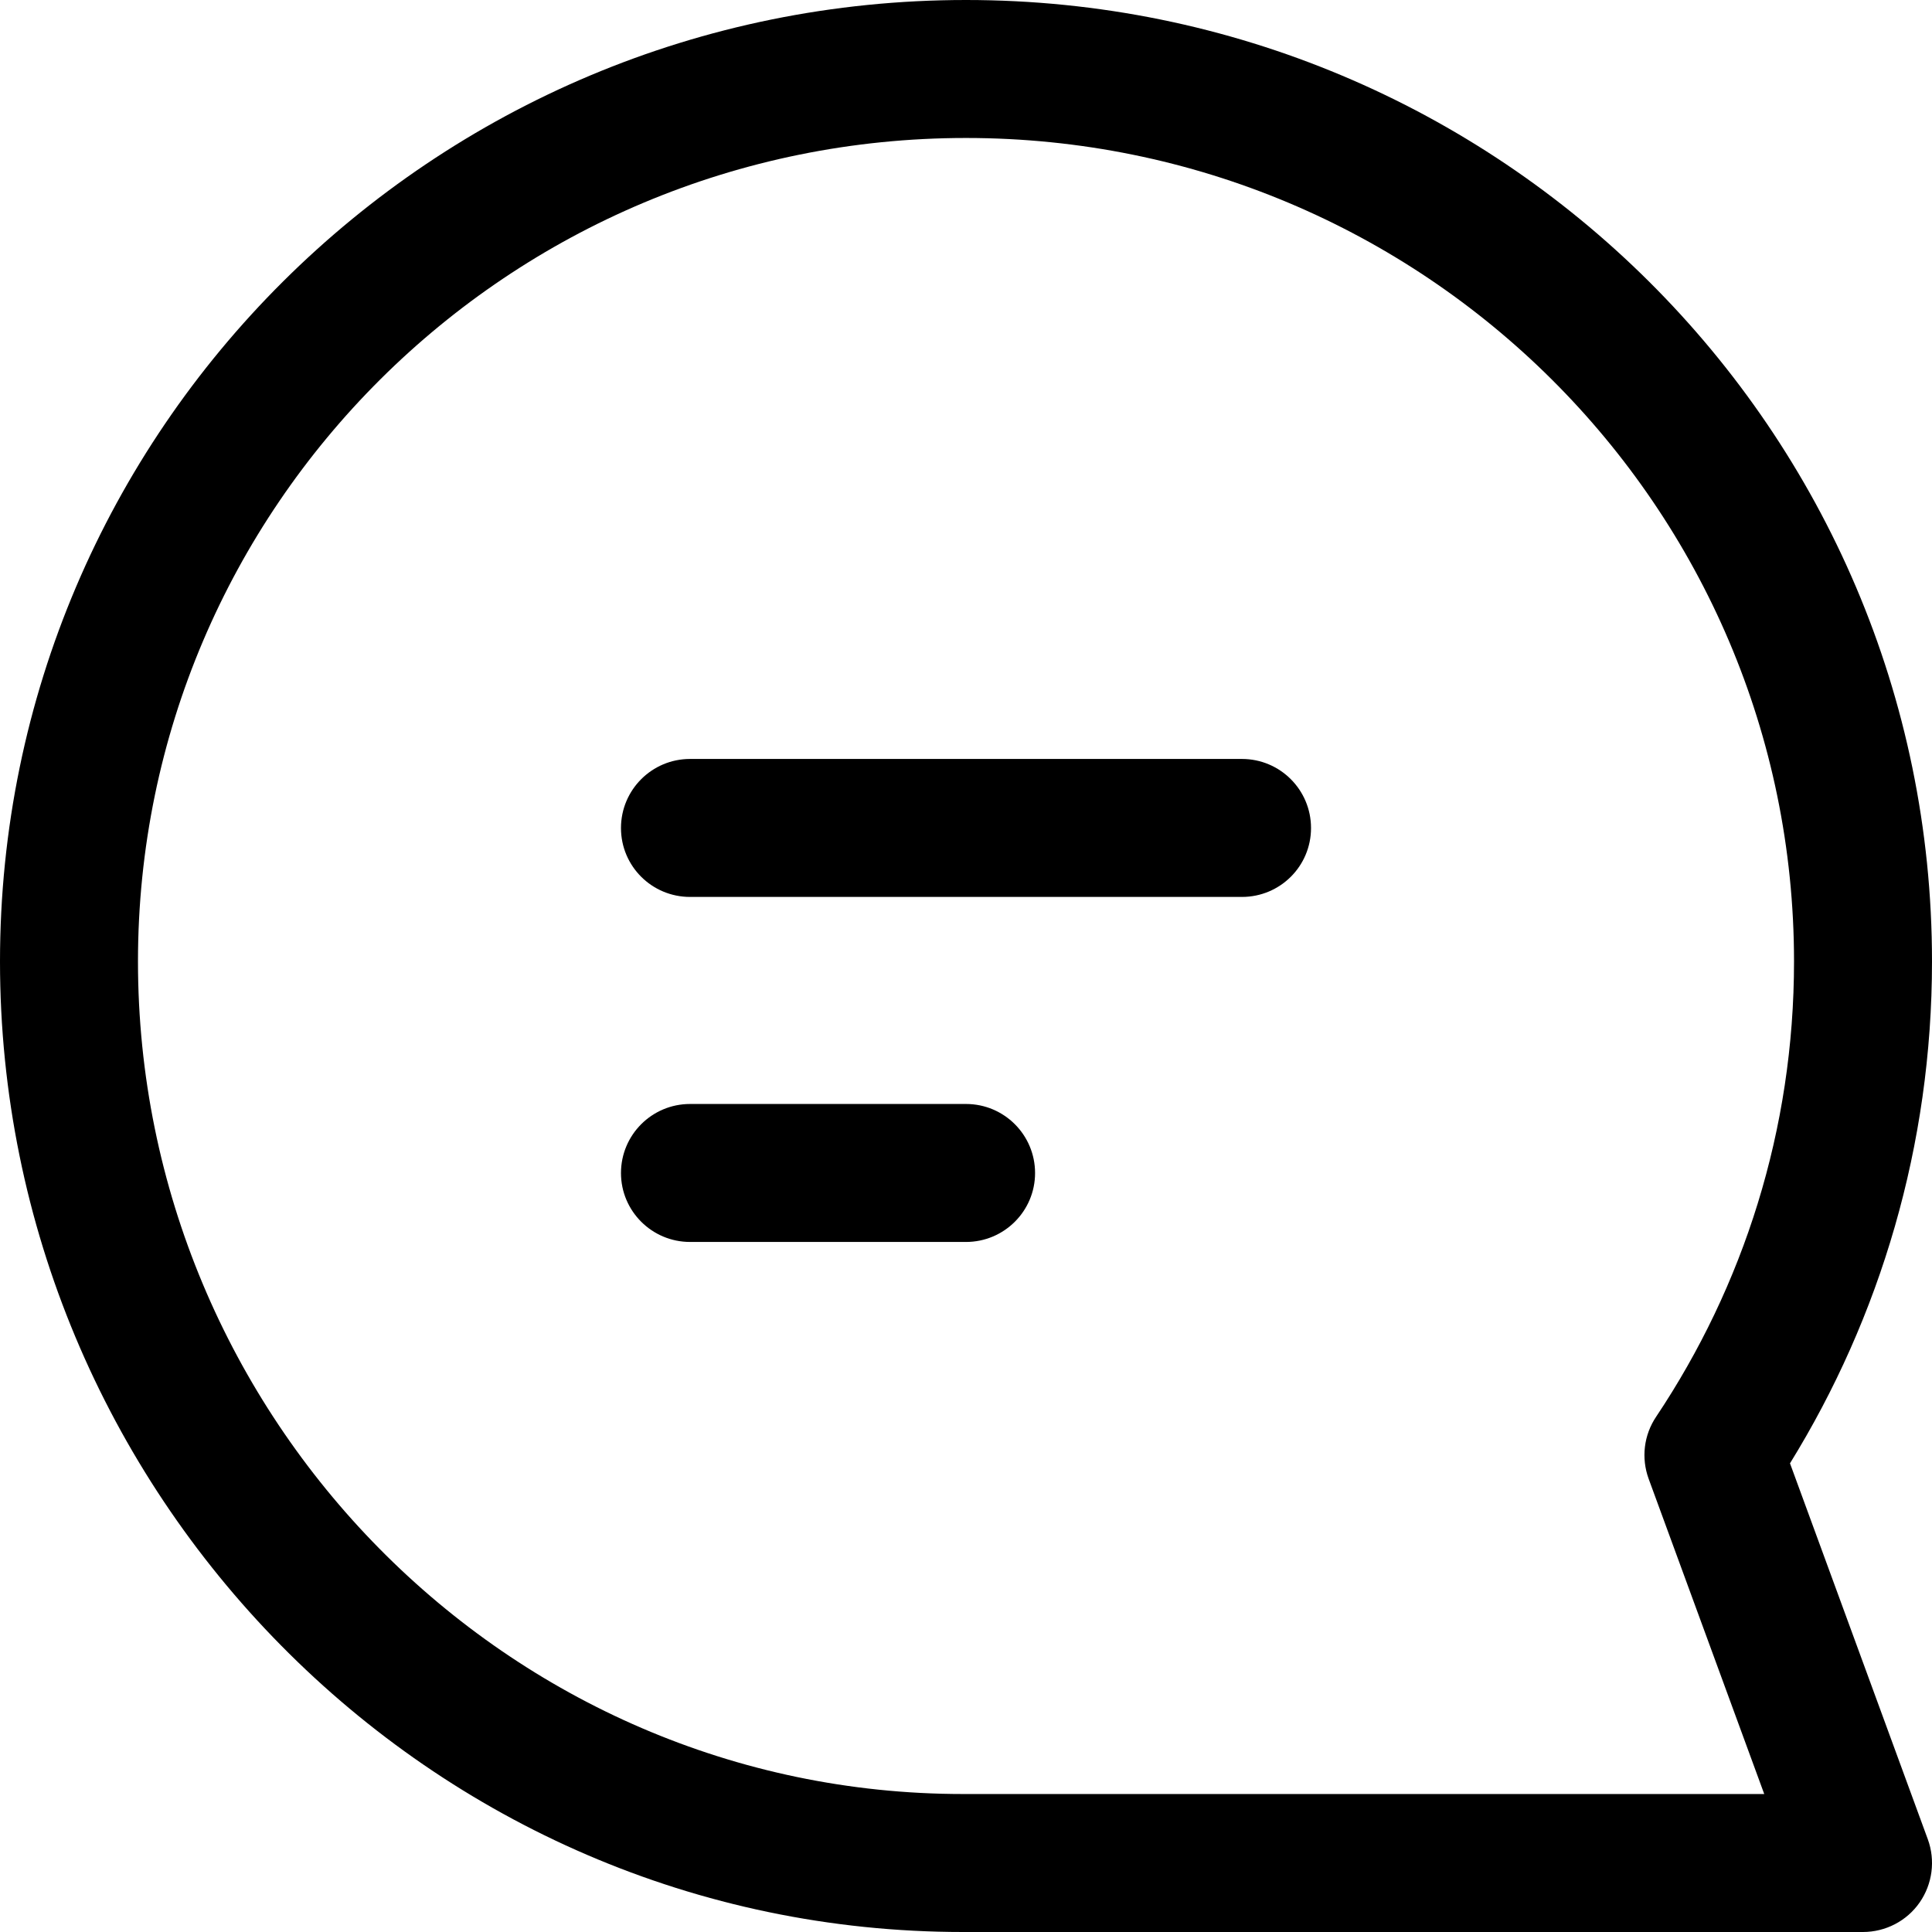 <svg  viewBox="0 0 12 12" fill="currentColor">
<path d="M3.857 5.143C3.857 4.906 4.049 4.714 4.286 4.714H7.714C7.951 4.714 8.143 4.906 8.143 5.143C8.143 5.38 7.951 5.571 7.714 5.571H4.286C4.049 5.571 3.857 5.38 3.857 5.143Z" fill="currentColor"/>
<path d="M4.286 6.857C4.049 6.857 3.857 7.049 3.857 7.286C3.857 7.522 4.049 7.714 4.286 7.714H6C6.237 7.714 6.429 7.522 6.429 7.286C6.429 7.049 6.237 6.857 6 6.857H4.286Z" fill="currentColor"/>
<path fill-rule="evenodd" clip-rule="evenodd" d="M6 0C2.688 0 0 2.672 0 5.972C0 9.265 2.663 12 5.982 12H11.571C11.711 12 11.843 11.932 11.923 11.817C12.003 11.702 12.022 11.555 11.974 11.424L11.118 9.089C11.678 8.182 12 7.114 12 5.972C12 2.672 9.312 0 6 0ZM0.857 5.972C0.857 3.149 3.158 0.857 6 0.857C8.842 0.857 11.143 3.149 11.143 5.972C11.143 7.018 10.828 7.989 10.287 8.799C10.21 8.913 10.193 9.056 10.24 9.185L10.958 11.143H5.982C3.147 11.143 0.857 8.802 0.857 5.972Z" fill="currentColor"/>
</svg>
